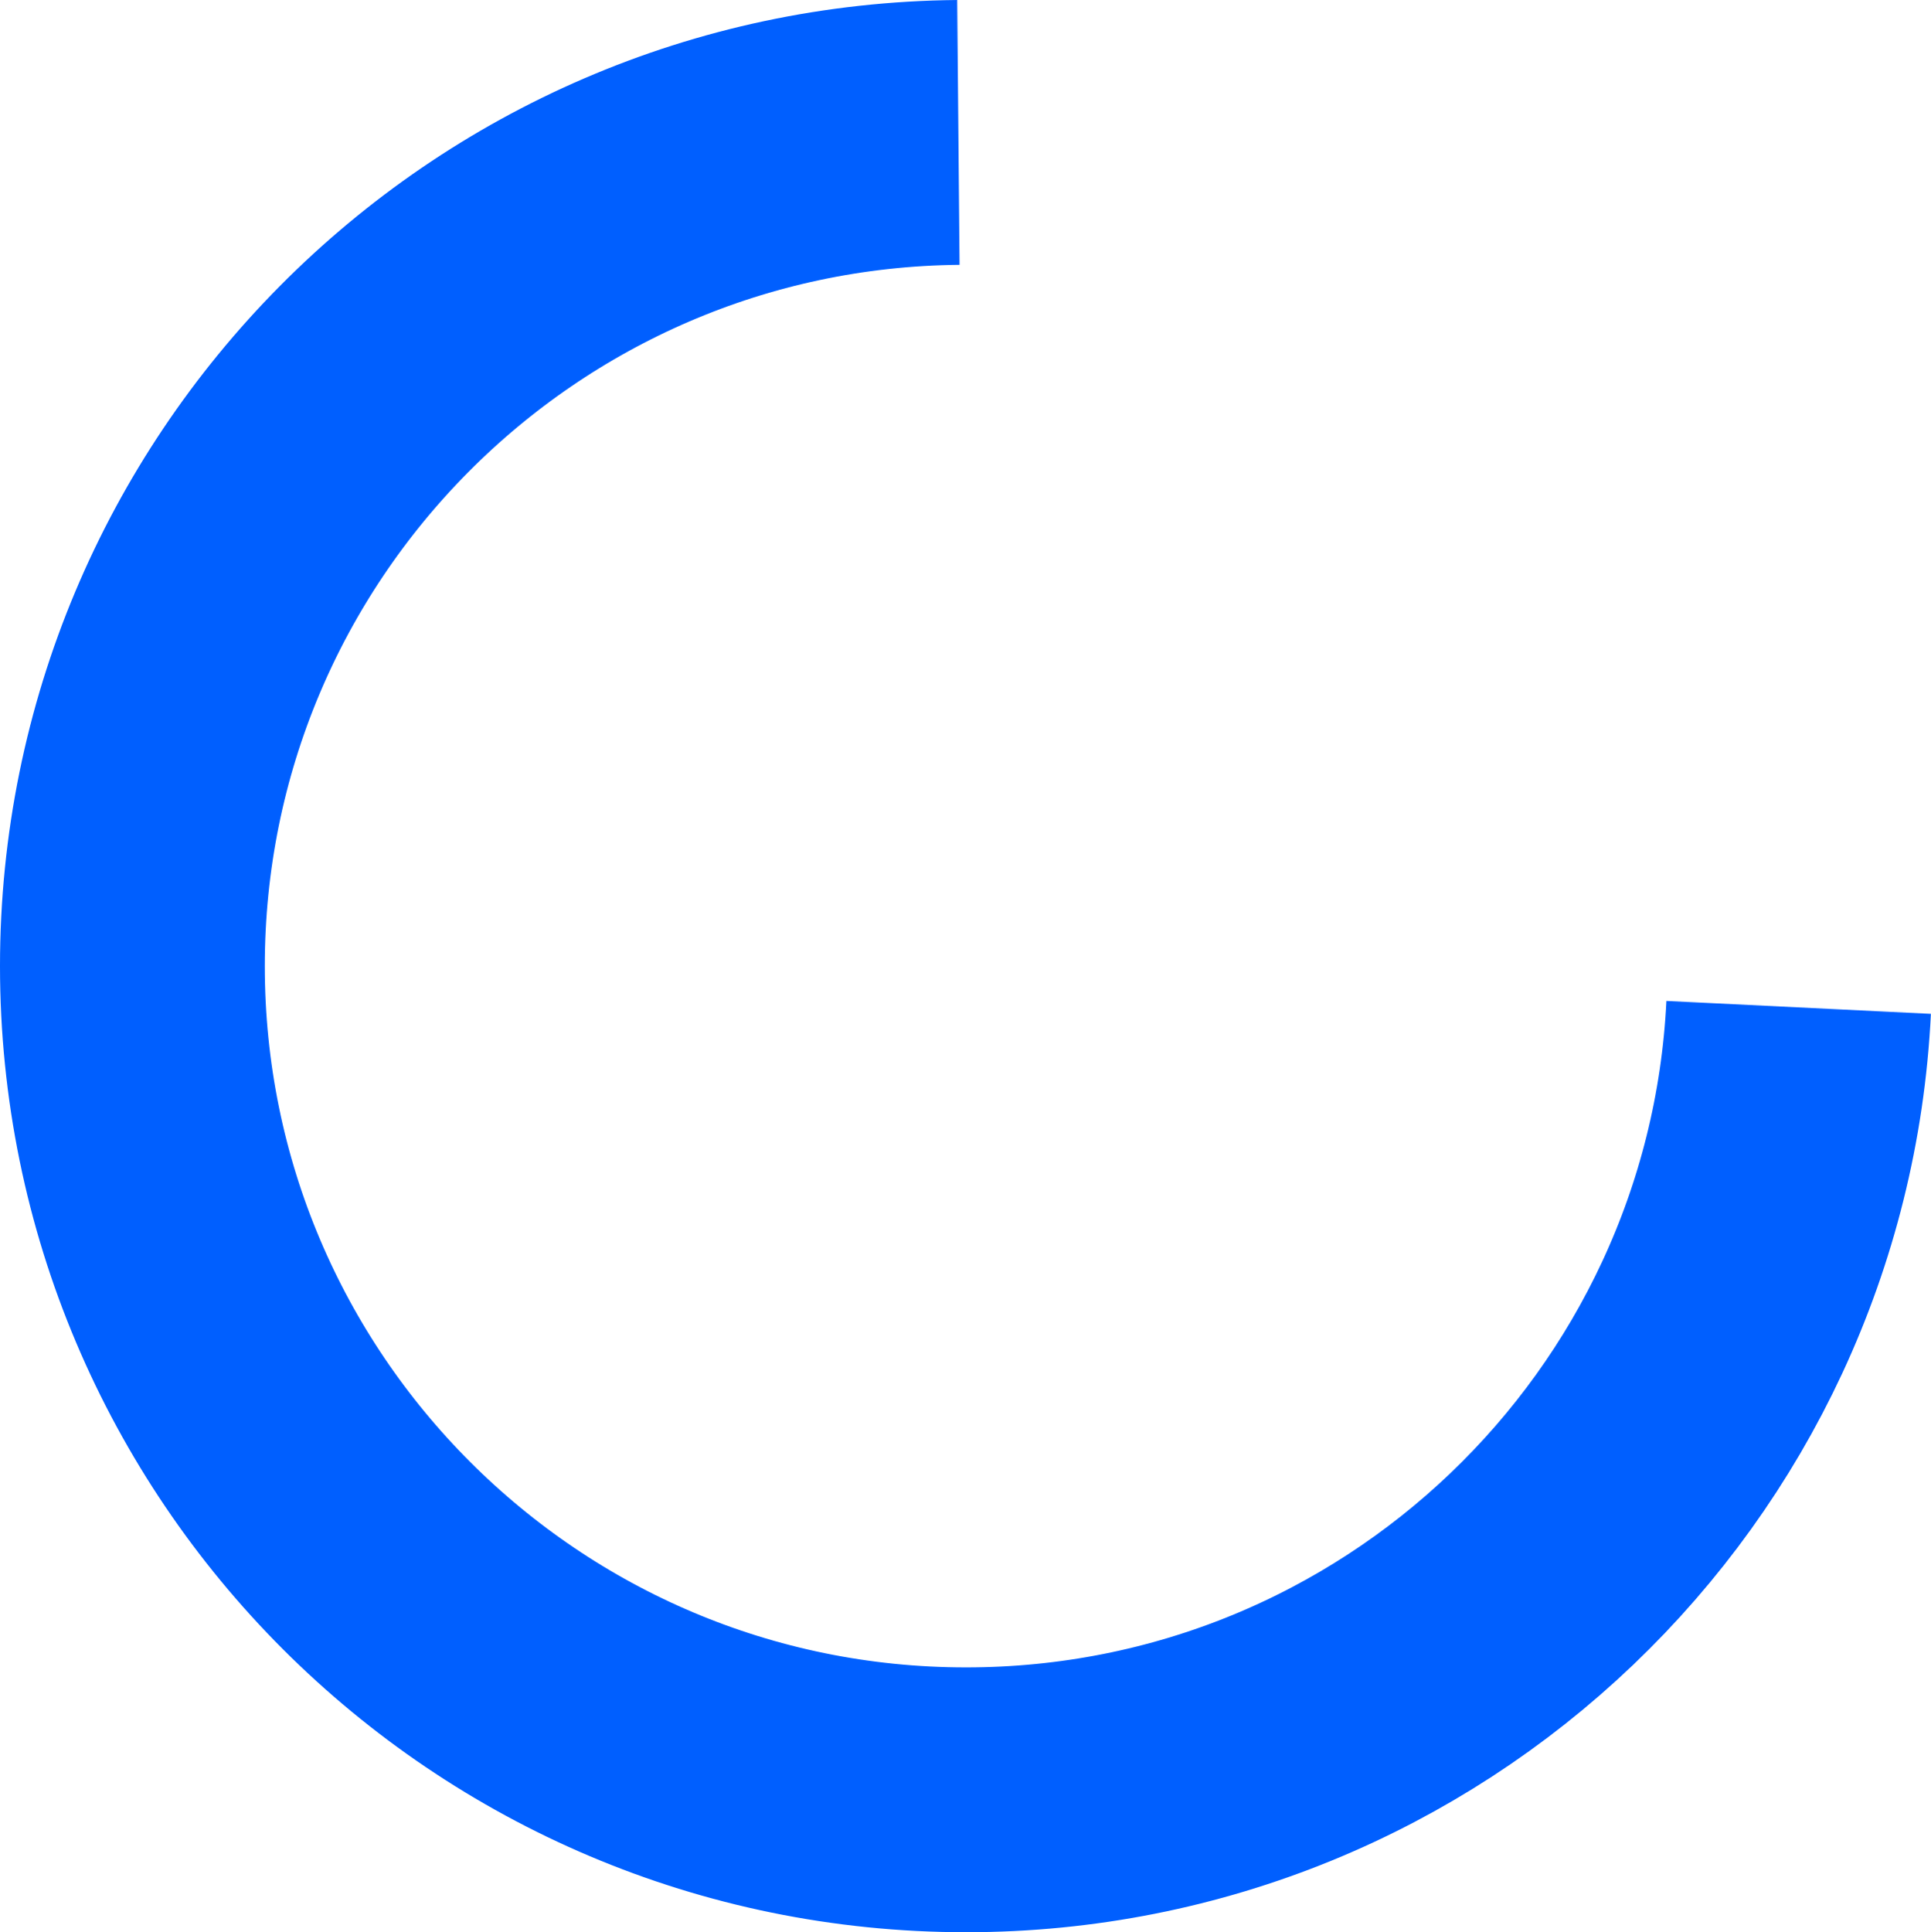 <svg version="1.1" xmlns="http://www.w3.org/2000/svg" xmlns:xlink="http://www.w3.org/1999/xlink" width="32.816" height="32.833" viewBox="0,0,32.816,32.833"><g transform="translate(-303.583,-163.584)"><g data-paper-data="{&quot;isPaintingLayer&quot;:true}" fill="none" fill-rule="nonzero" stroke="#005fff" stroke-width="4.5" stroke-linecap="butt" stroke-linejoin="miter" stroke-miterlimit="10" stroke-dasharray="" stroke-dashoffset="0" style="mix-blend-mode: normal"><path d="M334.15,180.702c-0.366,7.498 -6.561,13.465 -14.15,13.465c-7.824,0 -14.167,-6.343 -14.167,-14.167c0,-7.781 6.273,-14.096 14.037,-14.166"/></g></g></svg>
